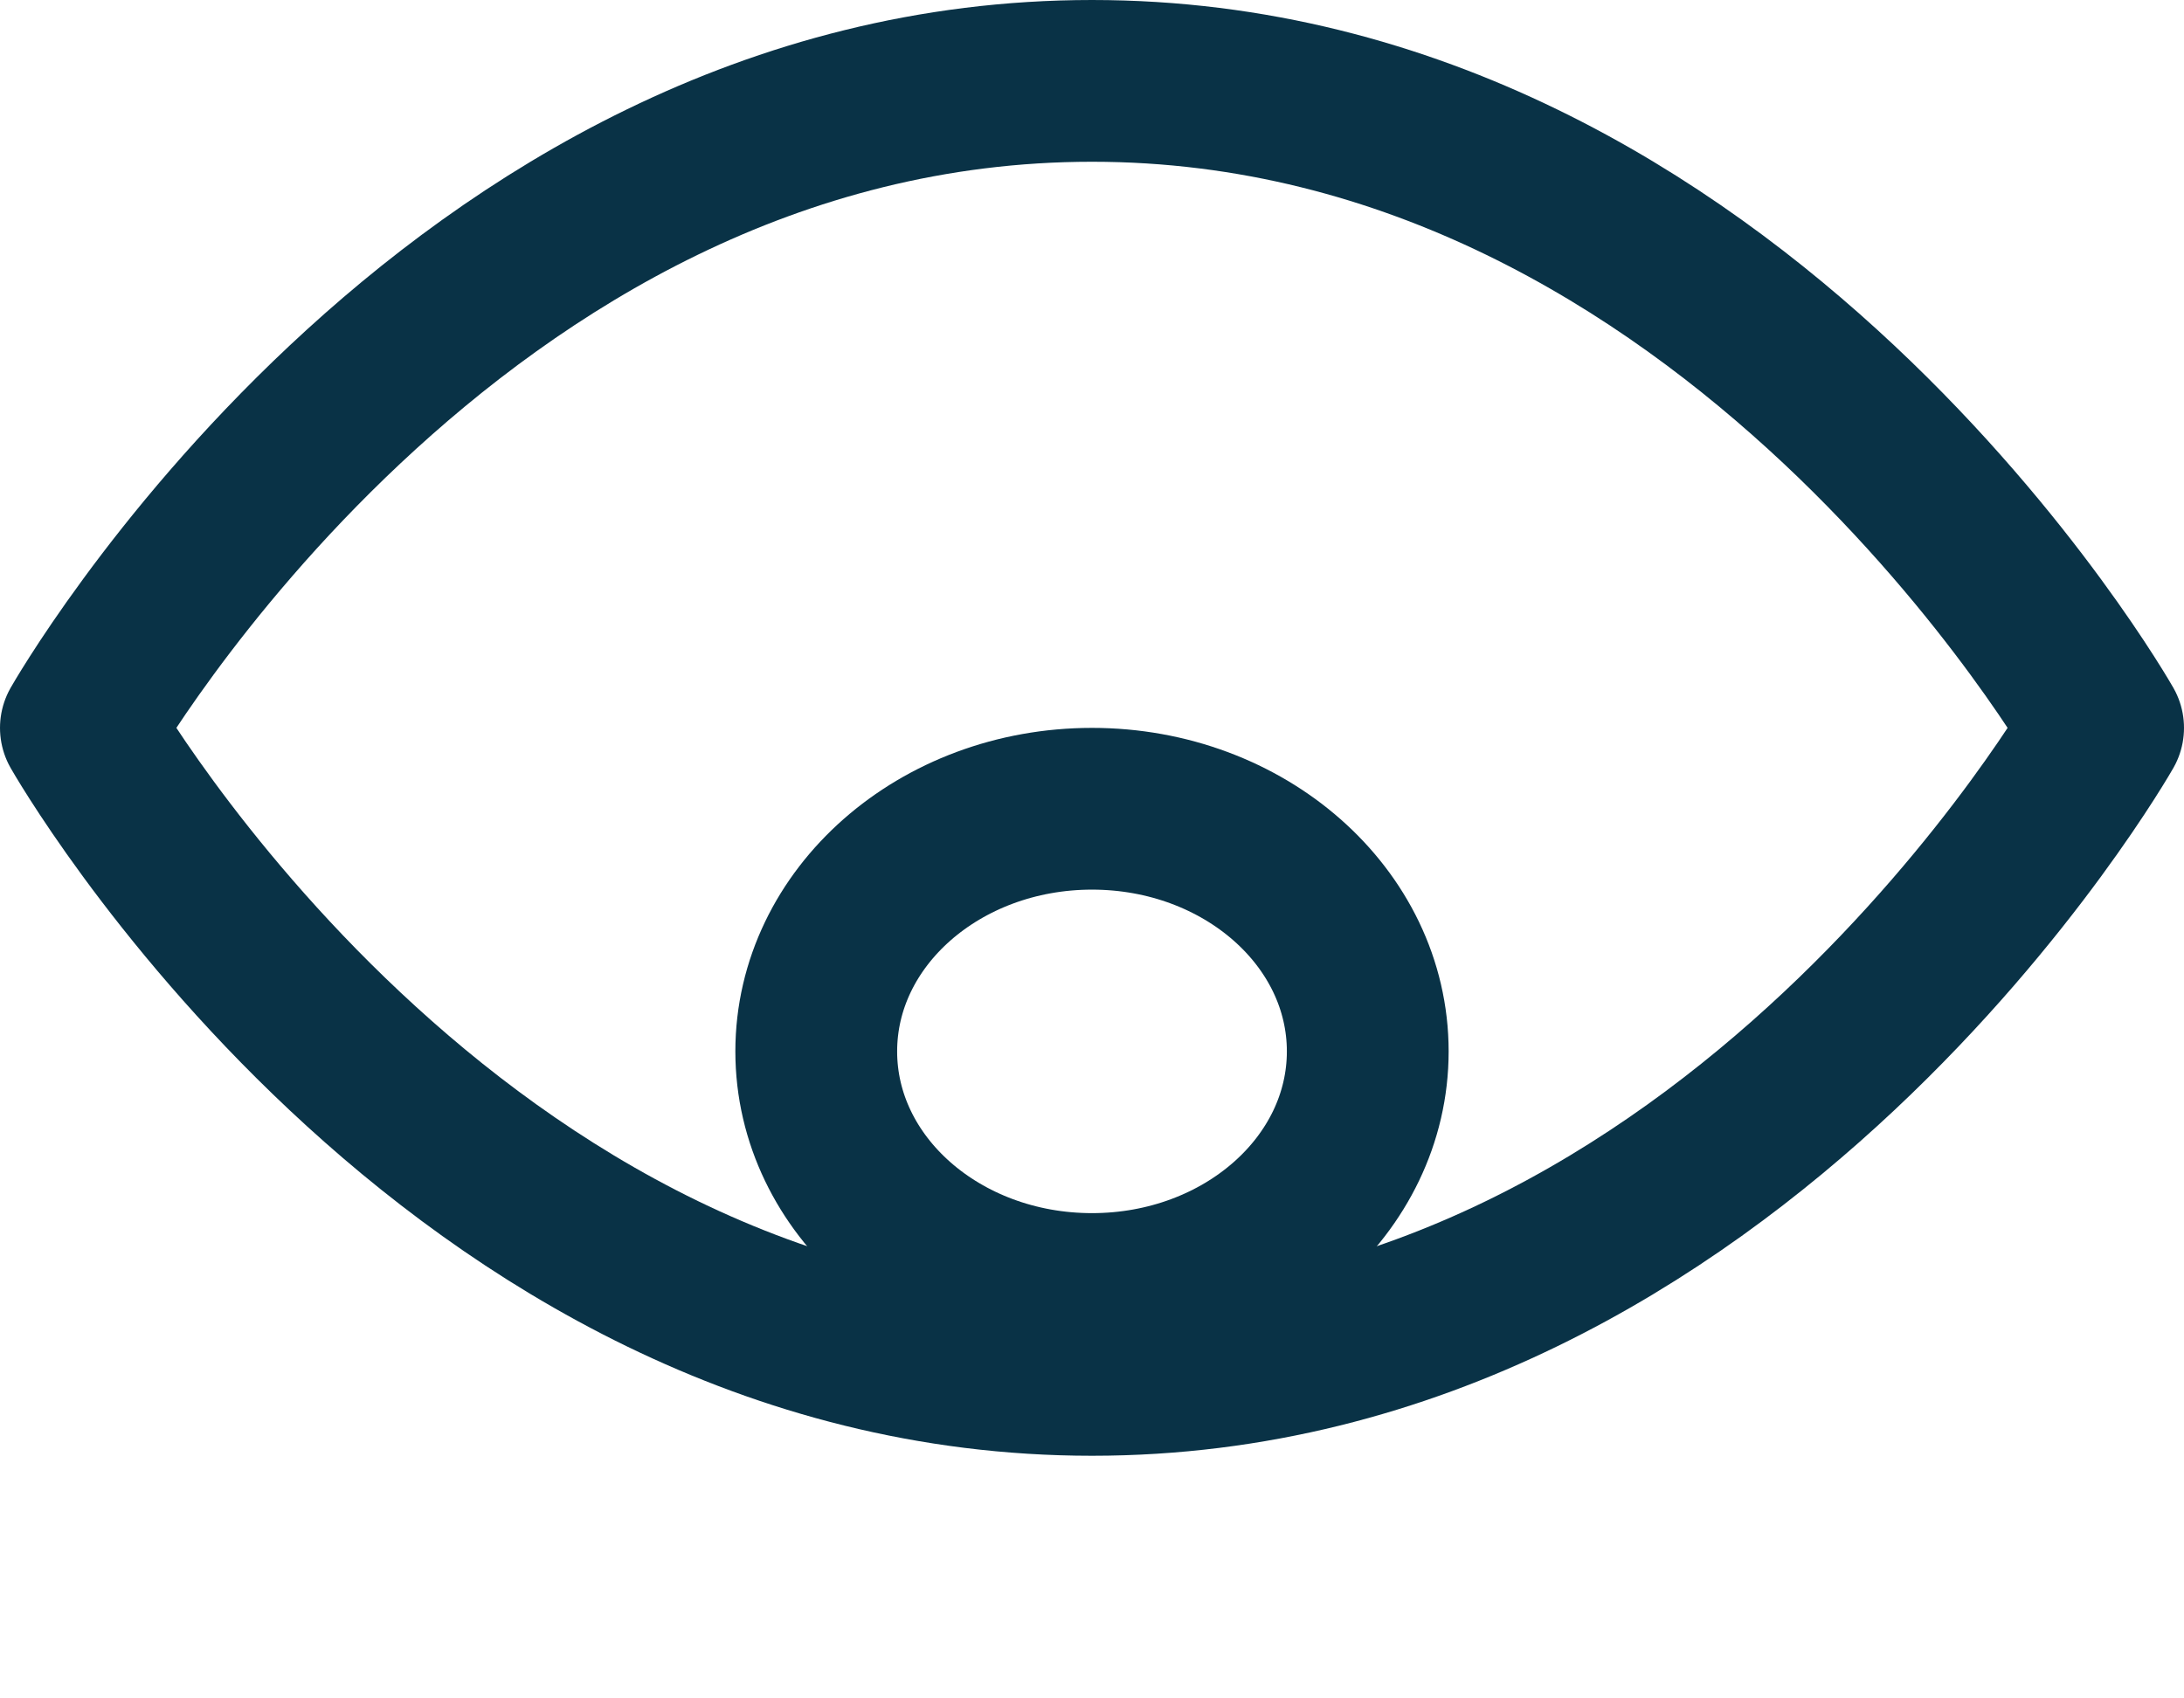 <svg width="27" height="21" viewBox="0 0 27 21" fill="none" xmlns="http://www.w3.org/2000/svg">
<path fill-rule="evenodd" clip-rule="evenodd" d="M1 9C1 9 5.545 1 13.5 1C21.454 1 26 9 26 9C26 9 21.454 17 13.5 17C5.545 17 1 9 1 9Z" stroke="#093246" stroke-width="2" stroke-linecap="round" stroke-linejoin="round"/>
<g filter="url(#filter0_d_132_2)">
<path d="M13.5 12C15.383 12 16.909 10.657 16.909 9C16.909 7.343 15.383 6 13.5 6C11.617 6 10.091 7.343 10.091 9C10.091 10.657 11.617 12 13.5 12Z" stroke="#093246" stroke-width="2" stroke-linecap="round" stroke-linejoin="round"/>
</g>
<defs>
<filter id="filter0_d_132_2" x="5.091" y="5" width="16.818" height="16" filterUnits="userSpaceOnUse" color-interpolation-filters="sRGB">
<feFlood flood-opacity="0" result="BackgroundImageFix"/>
<feColorMatrix in="SourceAlpha" type="matrix" values="0 0 0 0 0 0 0 0 0 0 0 0 0 0 0 0 0 0 127 0" result="hardAlpha"/>
<feOffset dy="4"/>
<feGaussianBlur stdDeviation="2"/>
<feComposite in2="hardAlpha" operator="out"/>
<feColorMatrix type="matrix" values="0 0 0 0 0 0 0 0 0 0 0 0 0 0 0 0 0 0 0.25 0"/>
<feBlend mode="normal" in2="BackgroundImageFix" result="effect1_dropShadow_132_2"/>
<feBlend mode="normal" in="SourceGraphic" in2="effect1_dropShadow_132_2" result="shape"/>
</filter>
</defs>
</svg>
